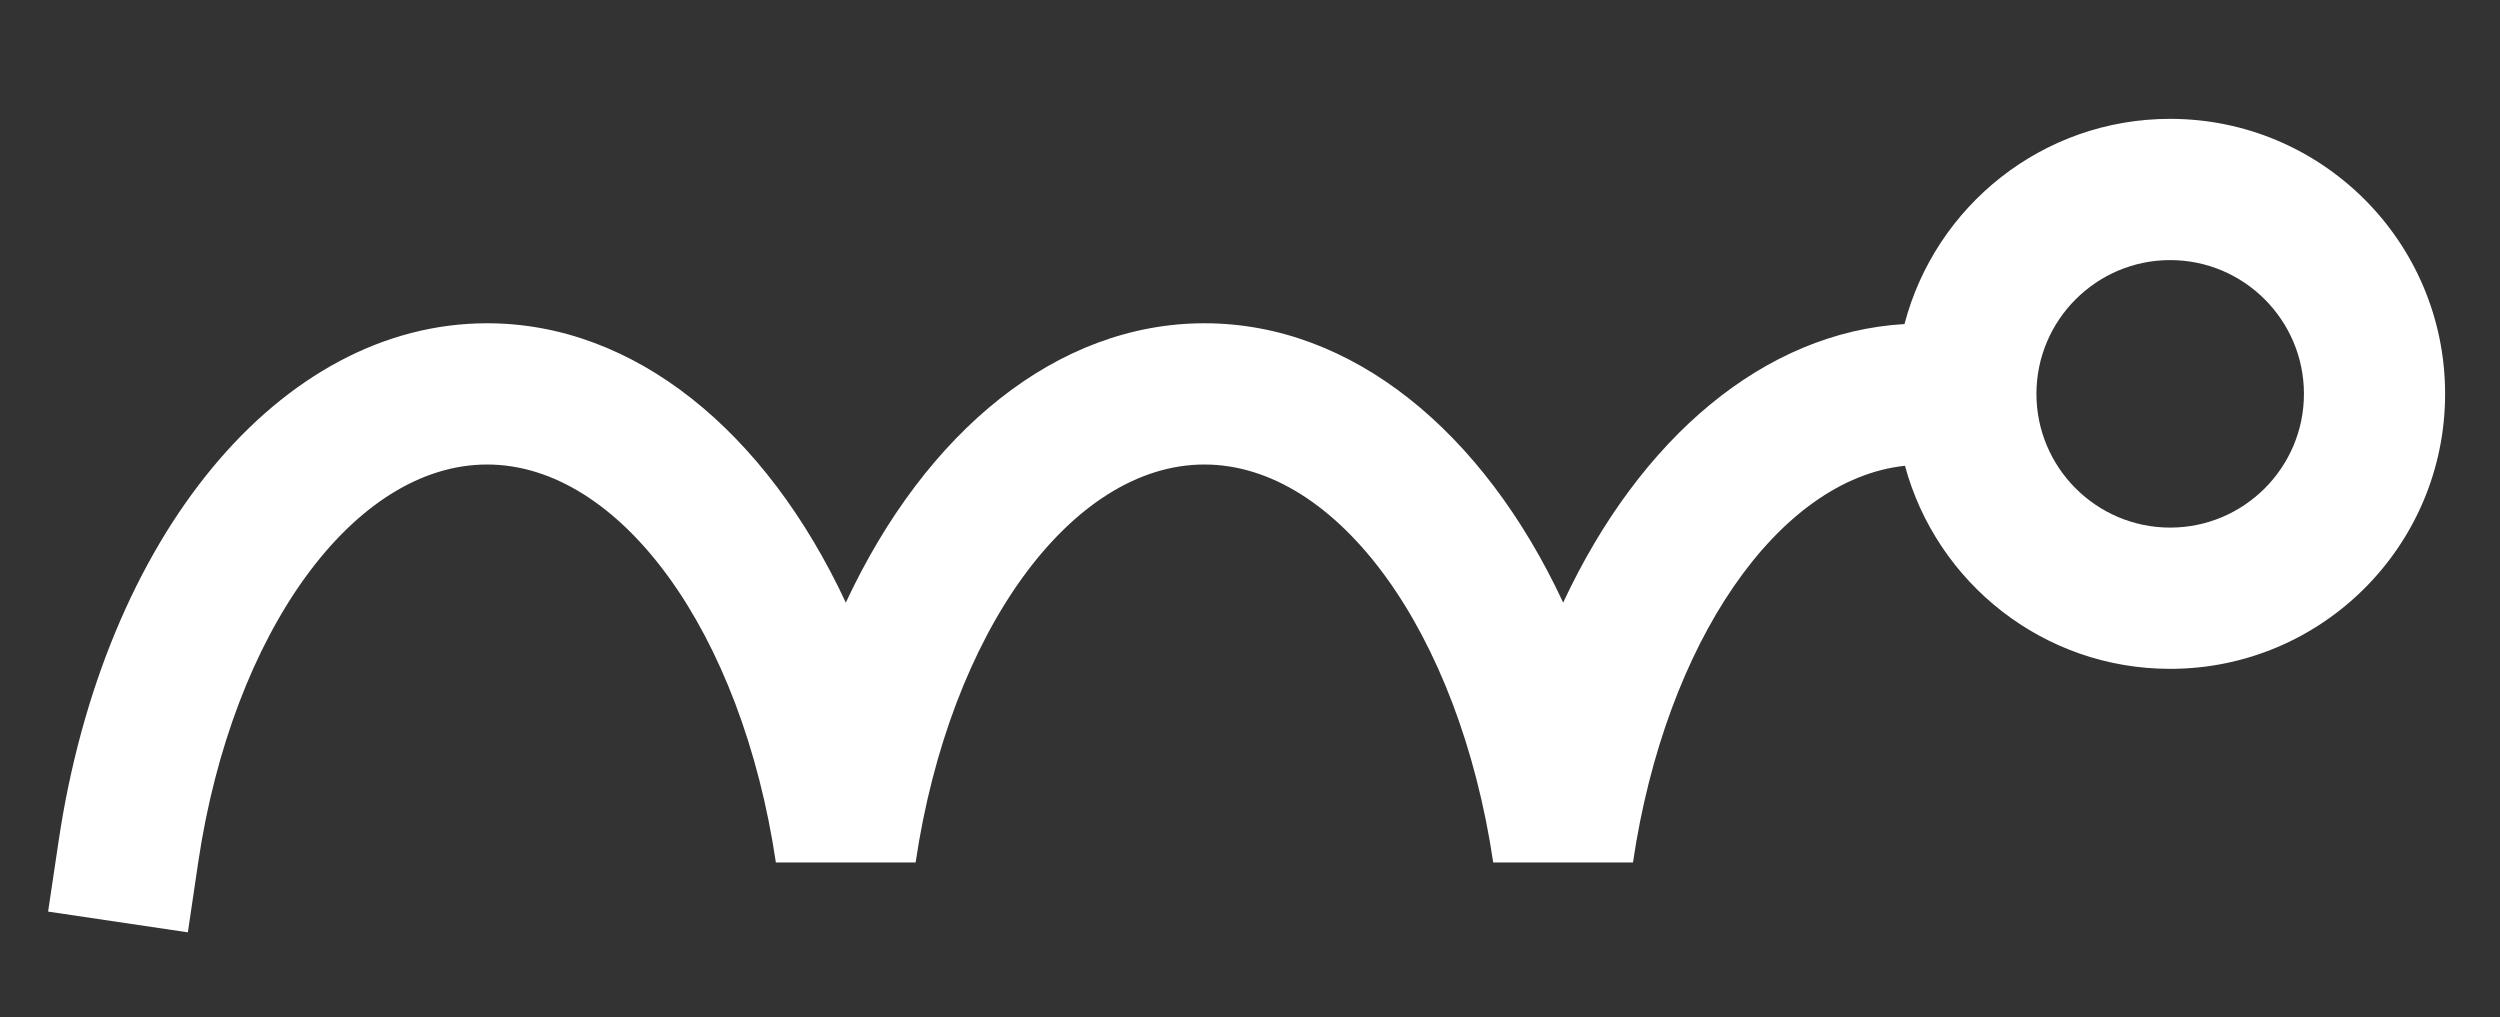 <svg width="317" height="129" viewBox="0 0 317 129" fill="none" xmlns="http://www.w3.org/2000/svg">
<rect x="0" y="0" width="317" height="129" fill="#333333" stroke="none"/>
<path d="M275.18 15.07C258.99 15.07 245.41 26.12 241.49 41.09C223.74 42.12 207.96 55.5 198.21 76.41C188.06 54.63 171.38 40.99 152.73 40.99C134.08 40.99 117.41 54.63 107.25 76.41C97.09 54.63 80.42 40.99 61.77 40.99C35.51 40.99 13.16 68.02 7.42 106.73L6.1 115.59L23.82 118.22L25.13 109.36C29.47 80.12 44.87 58.9 61.76 58.9C78.65 58.9 94.04 80.12 98.38 109.36H116.1C120.44 80.12 135.84 58.9 152.72 58.9C169.6 58.9 185 80.12 189.34 109.36H207.06C211.21 81.36 225.52 60.76 241.55 59.06C245.56 73.89 259.08 84.81 275.17 84.81C294.43 84.81 310.04 69.2 310.04 49.94C310.04 30.68 294.42 15.07 275.17 15.07H275.18ZM275.18 66.9C265.83 66.9 258.22 59.29 258.22 49.94C258.22 40.59 265.83 32.98 275.18 32.98C284.53 32.98 292.14 40.59 292.14 49.94C292.14 59.29 284.53 66.9 275.18 66.9Z" fill="white"/>
</svg>

